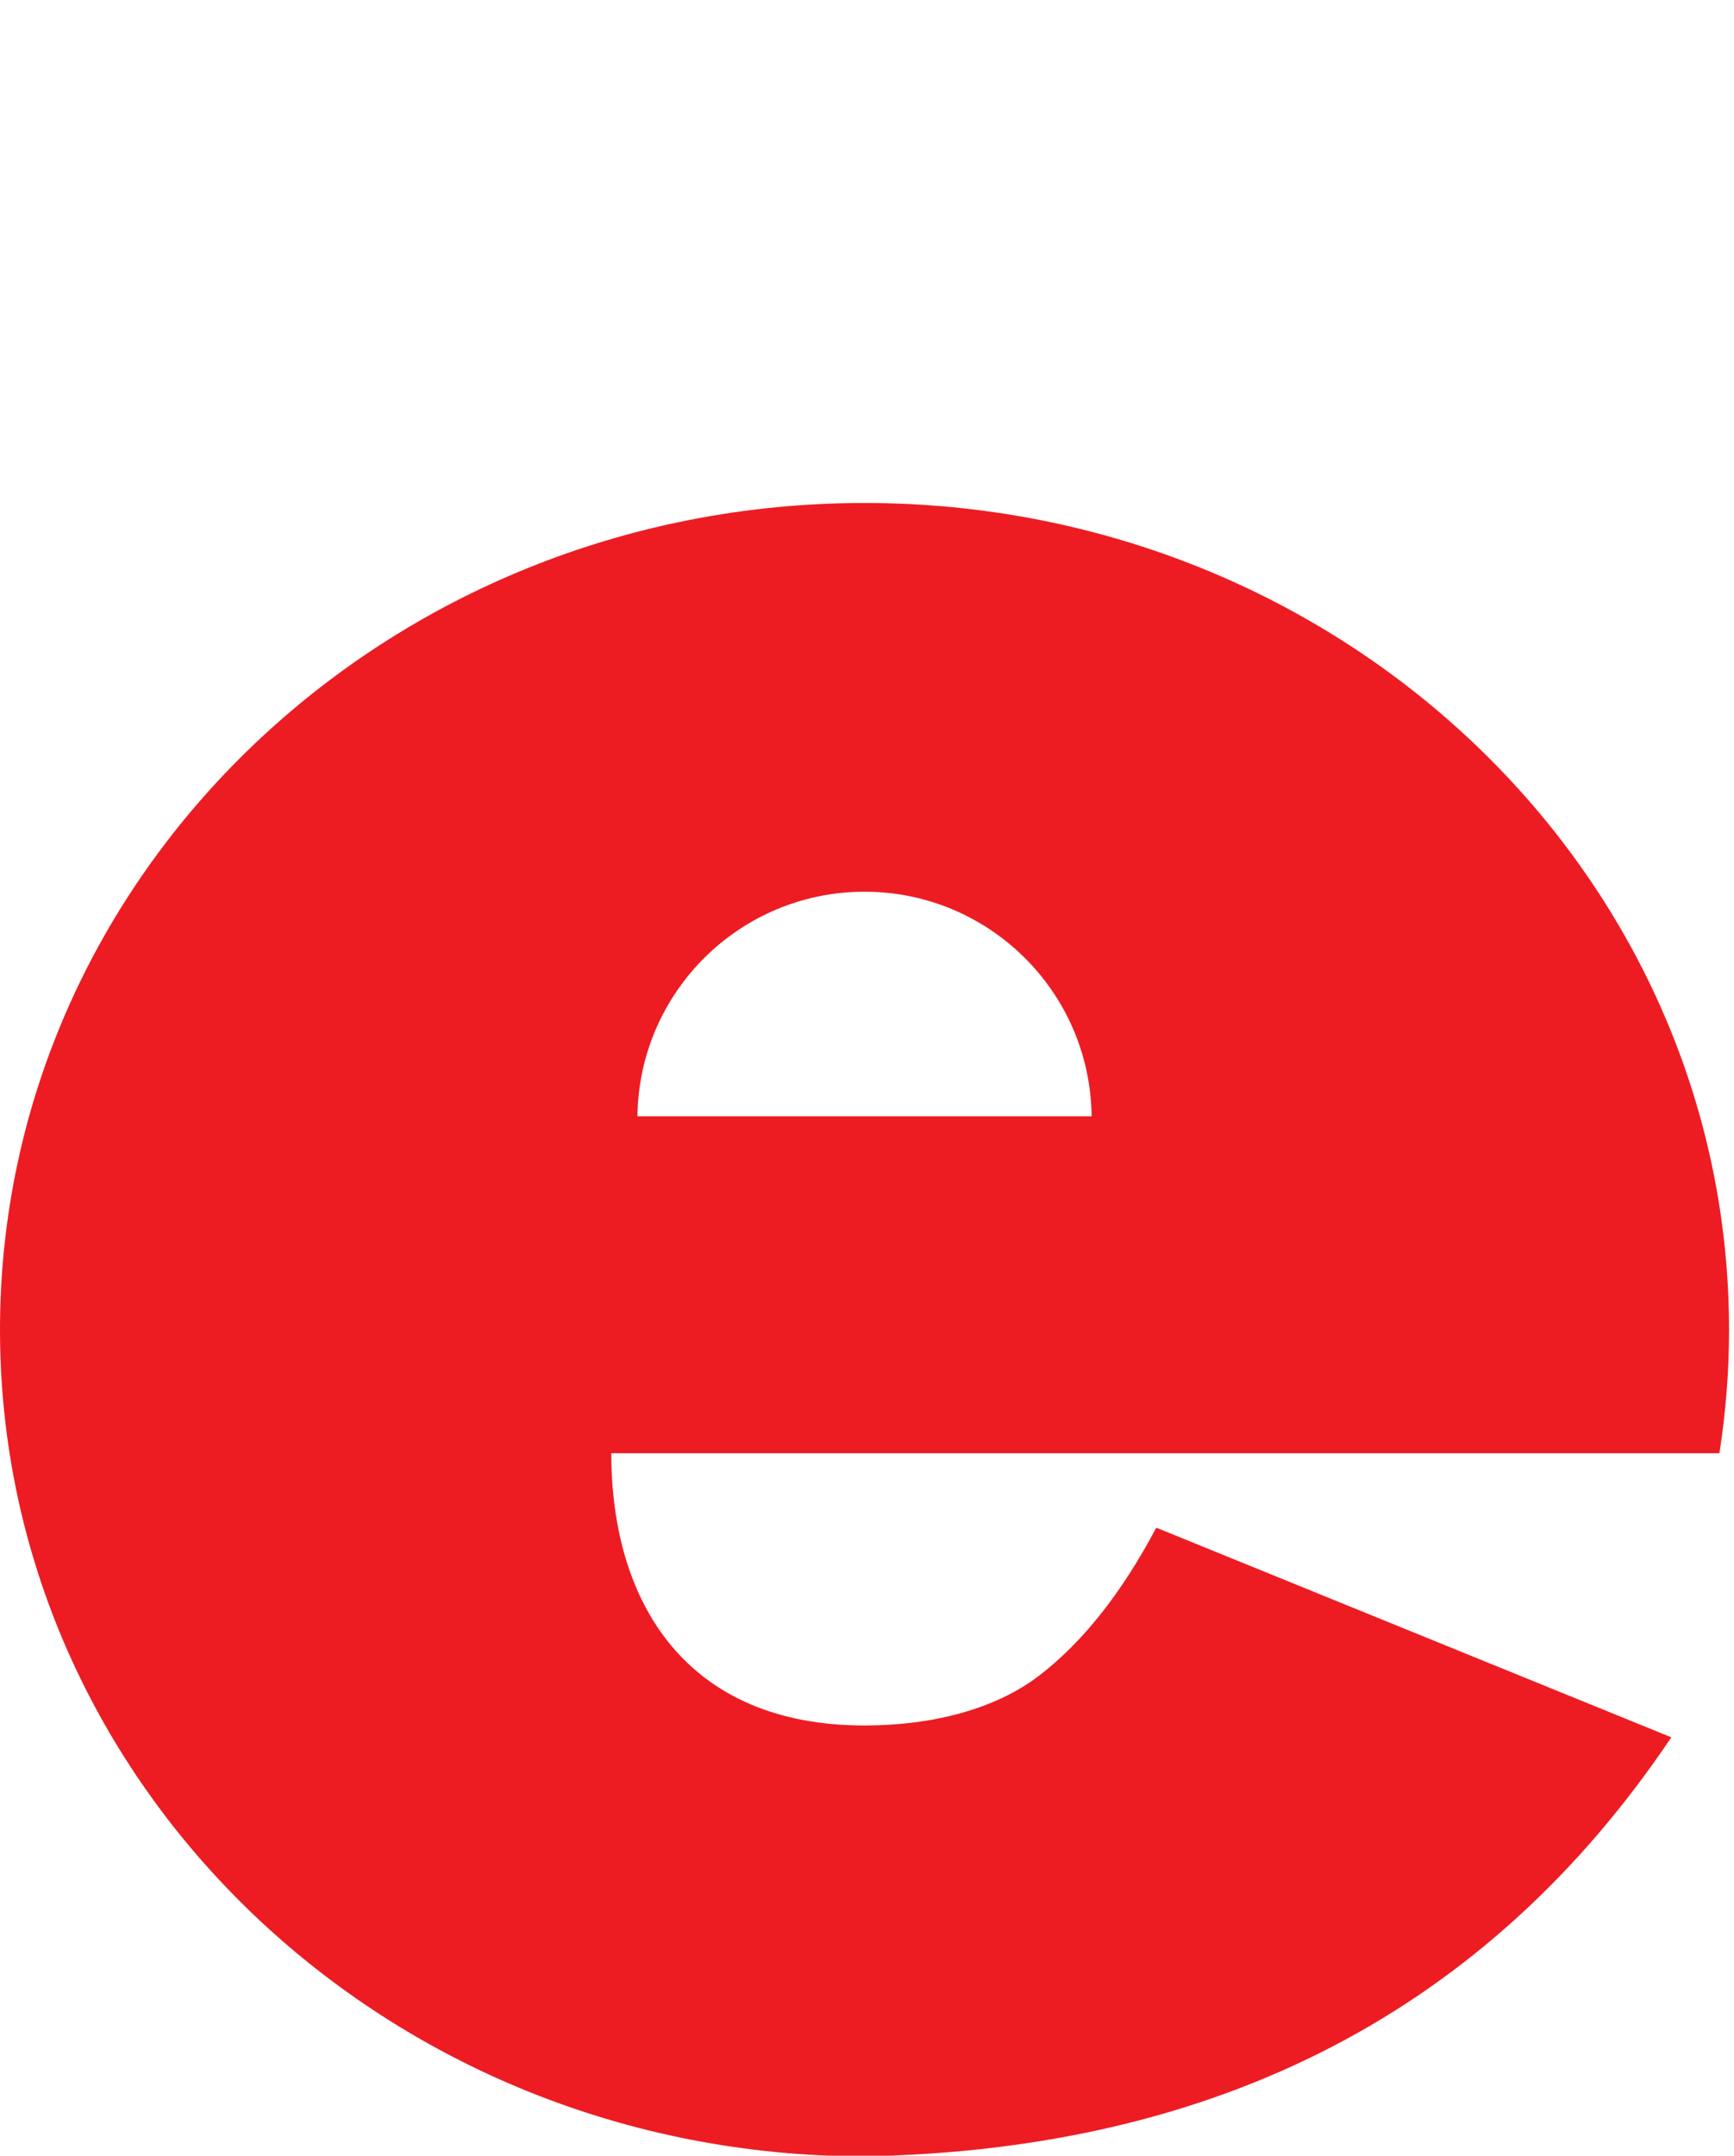 <?xml version="1.0" encoding="UTF-8" standalone="no"?>
<svg width="169px" height="210px" viewBox="0 0 169 210" version="1.1" xmlns="http://www.w3.org/2000/svg" xmlns:xlink="http://www.w3.org/1999/xlink" xmlns:sketch="http://www.bohemiancoding.com/sketch/ns">
    <!-- Generator: Sketch 3.4.4 (17249) - http://www.bohemiancoding.com/sketch -->
    <title>letter-e</title>
    <desc>Created with Sketch.</desc>
    <defs></defs>
    <g id="Page-1" stroke="none" stroke-width="1" fill="none" fill-rule="evenodd" sketch:type="MSPage">
        <g id="letter-e" sketch:type="MSArtboardGroup" fill="#ED1C23">
            <path d="M84.261,168.094 C66.961,168.094 59.578,156.22 59.578,141.571 L167.578,141.571 C168.203,137.593 168.516,133.573 168.517,129.547 C168.517,85.062 130.793,49 84.259,49 C37.725,49 -5.68434189e-14,85.062 -5.68434189e-14,129.547 C-5.68434189e-14,174.032 37.725,210.07 84.26,210.07 C118.814,209.427 145.025,195.819 162.893,169.246 L112.693,148.822 C109.343,155.15 105.553,159.944 101.322,163.203 C97.085,166.47 90.943,168.094 84.261,168.094 Z M62.128,108.745 C62.269,96.622 72.137,86.869 84.26,86.869 C96.384,86.869 106.252,96.622 106.393,108.745 L62.128,108.745 Z" sketch:type="MSShapeGroup"></path>
        </g>
    </g>
</svg>